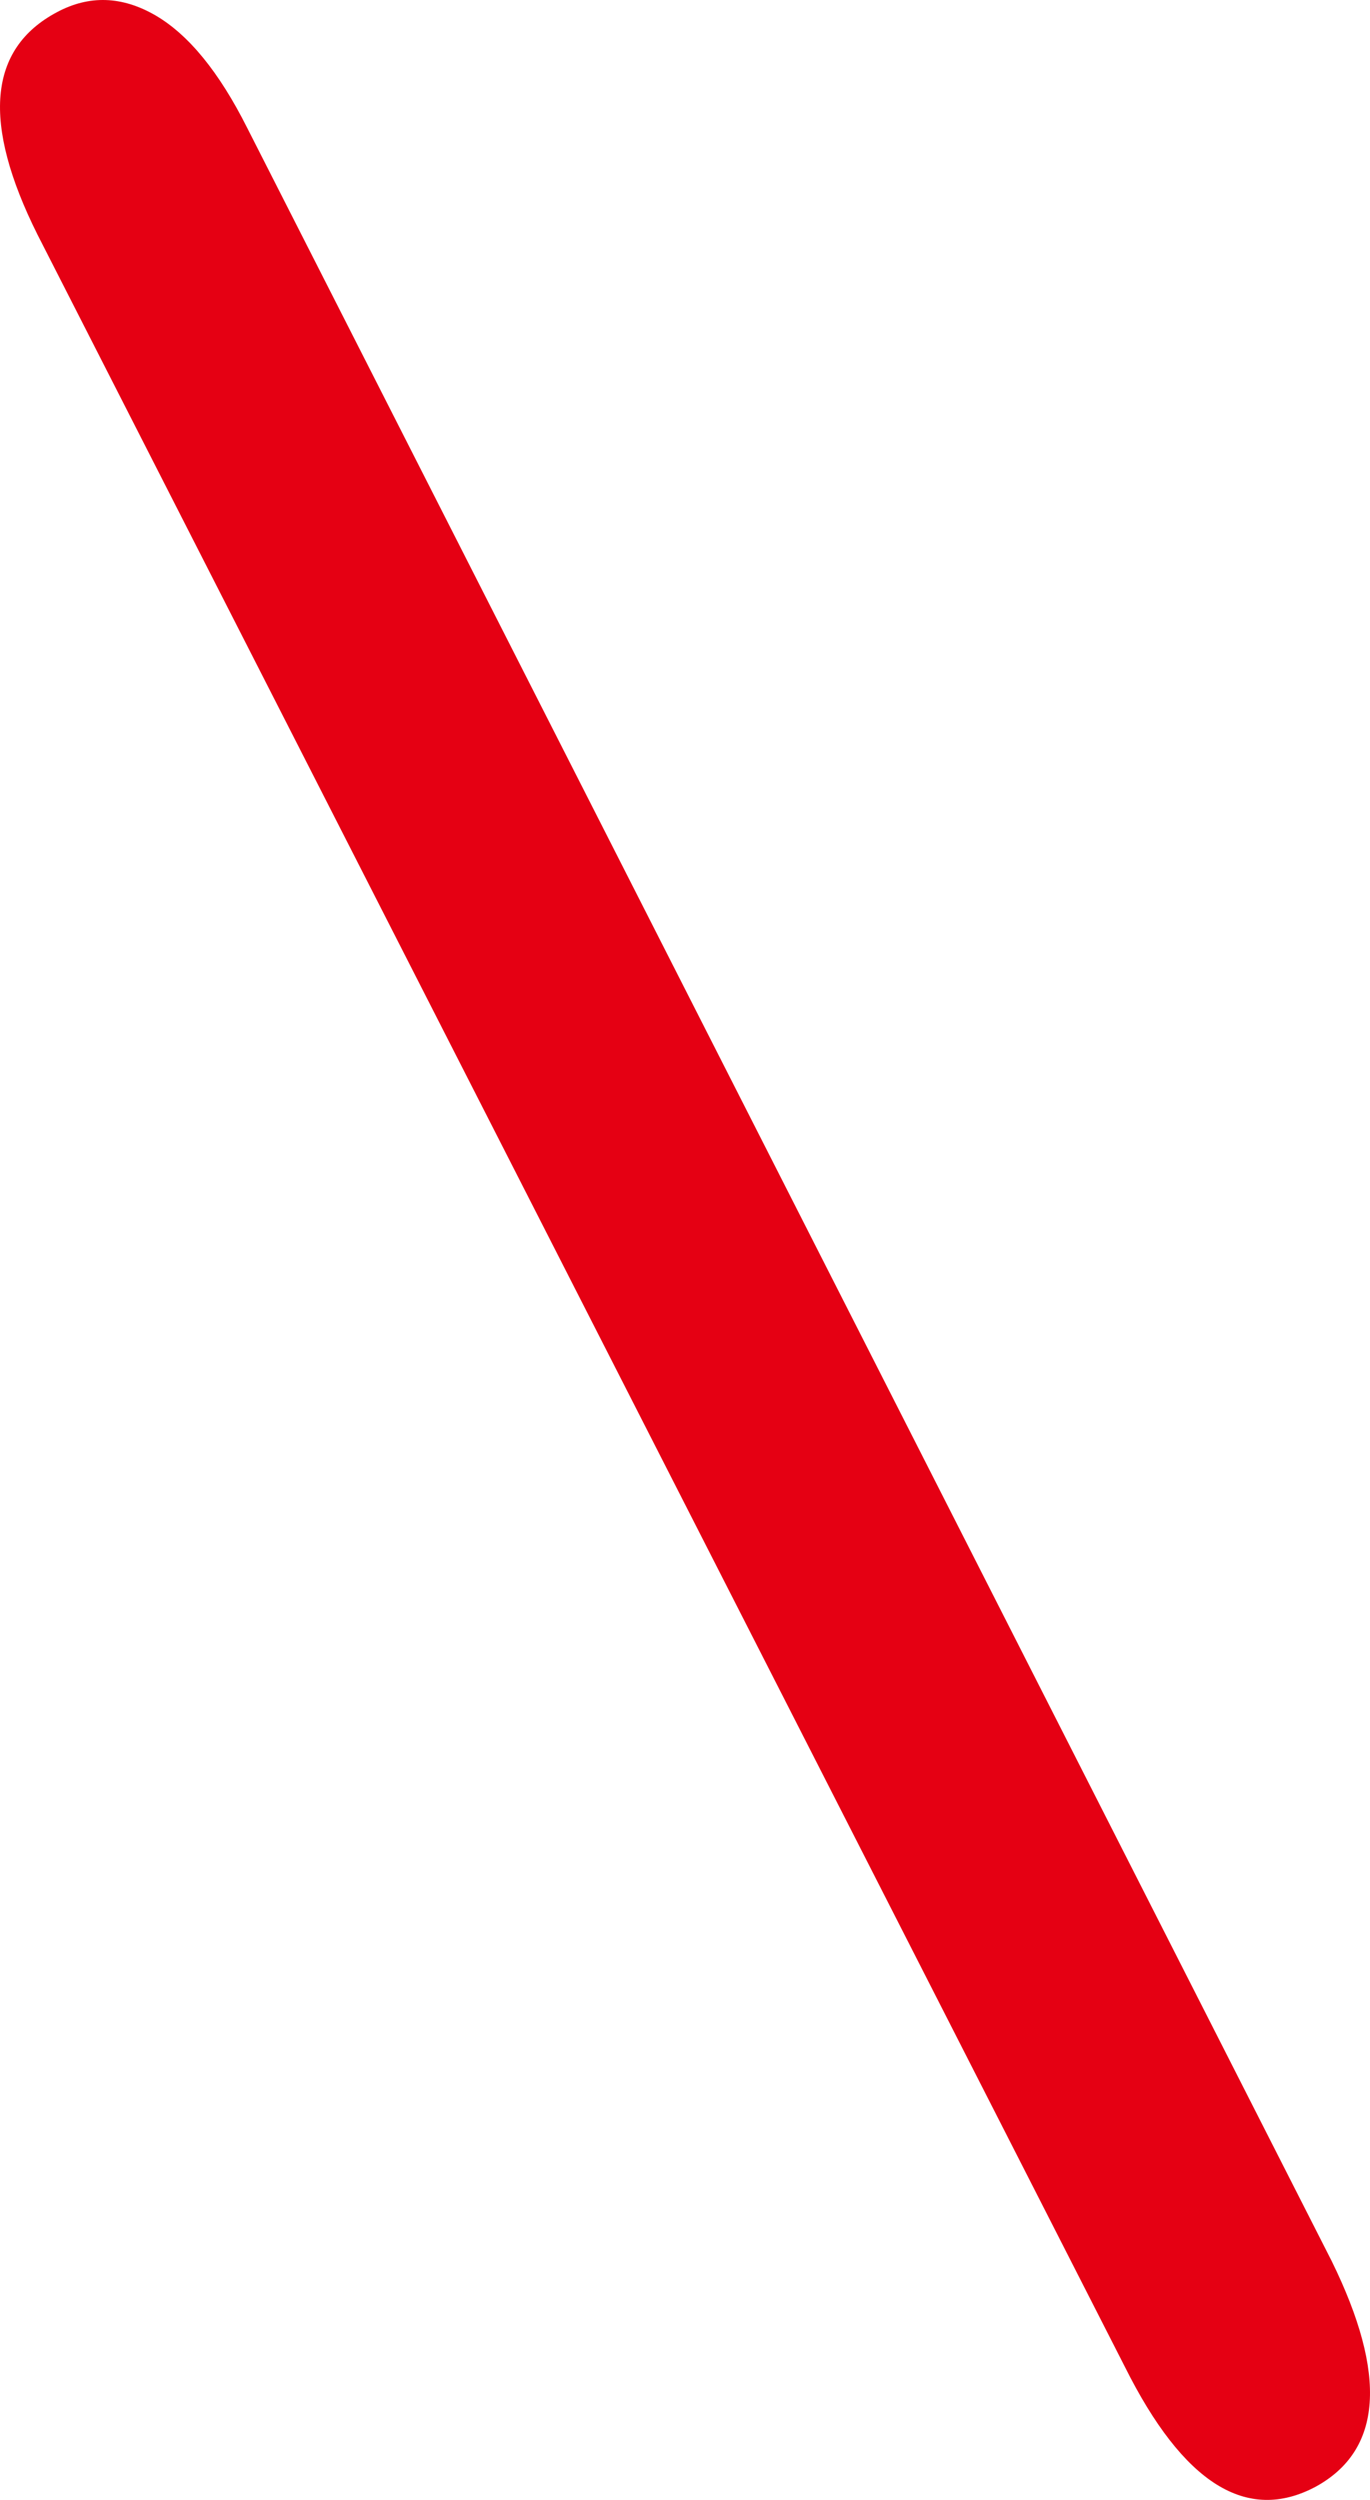 <svg width="17" height="31" viewBox="0 0 17 31" fill="none" xmlns="http://www.w3.org/2000/svg">
<path fill-rule="evenodd" clip-rule="evenodd" d="M0.466 2.911C-0.227 1.525 -0.147 0.604 0.707 0.151C1.107 -0.063 1.514 -0.049 1.928 0.19C2.342 0.431 2.722 0.897 3.07 1.591L16.524 28.037C17.219 29.451 17.153 30.384 16.325 30.837C15.471 31.291 14.683 30.797 13.962 29.357L0.466 2.911Z" fill="#E50013"/>
</svg>
